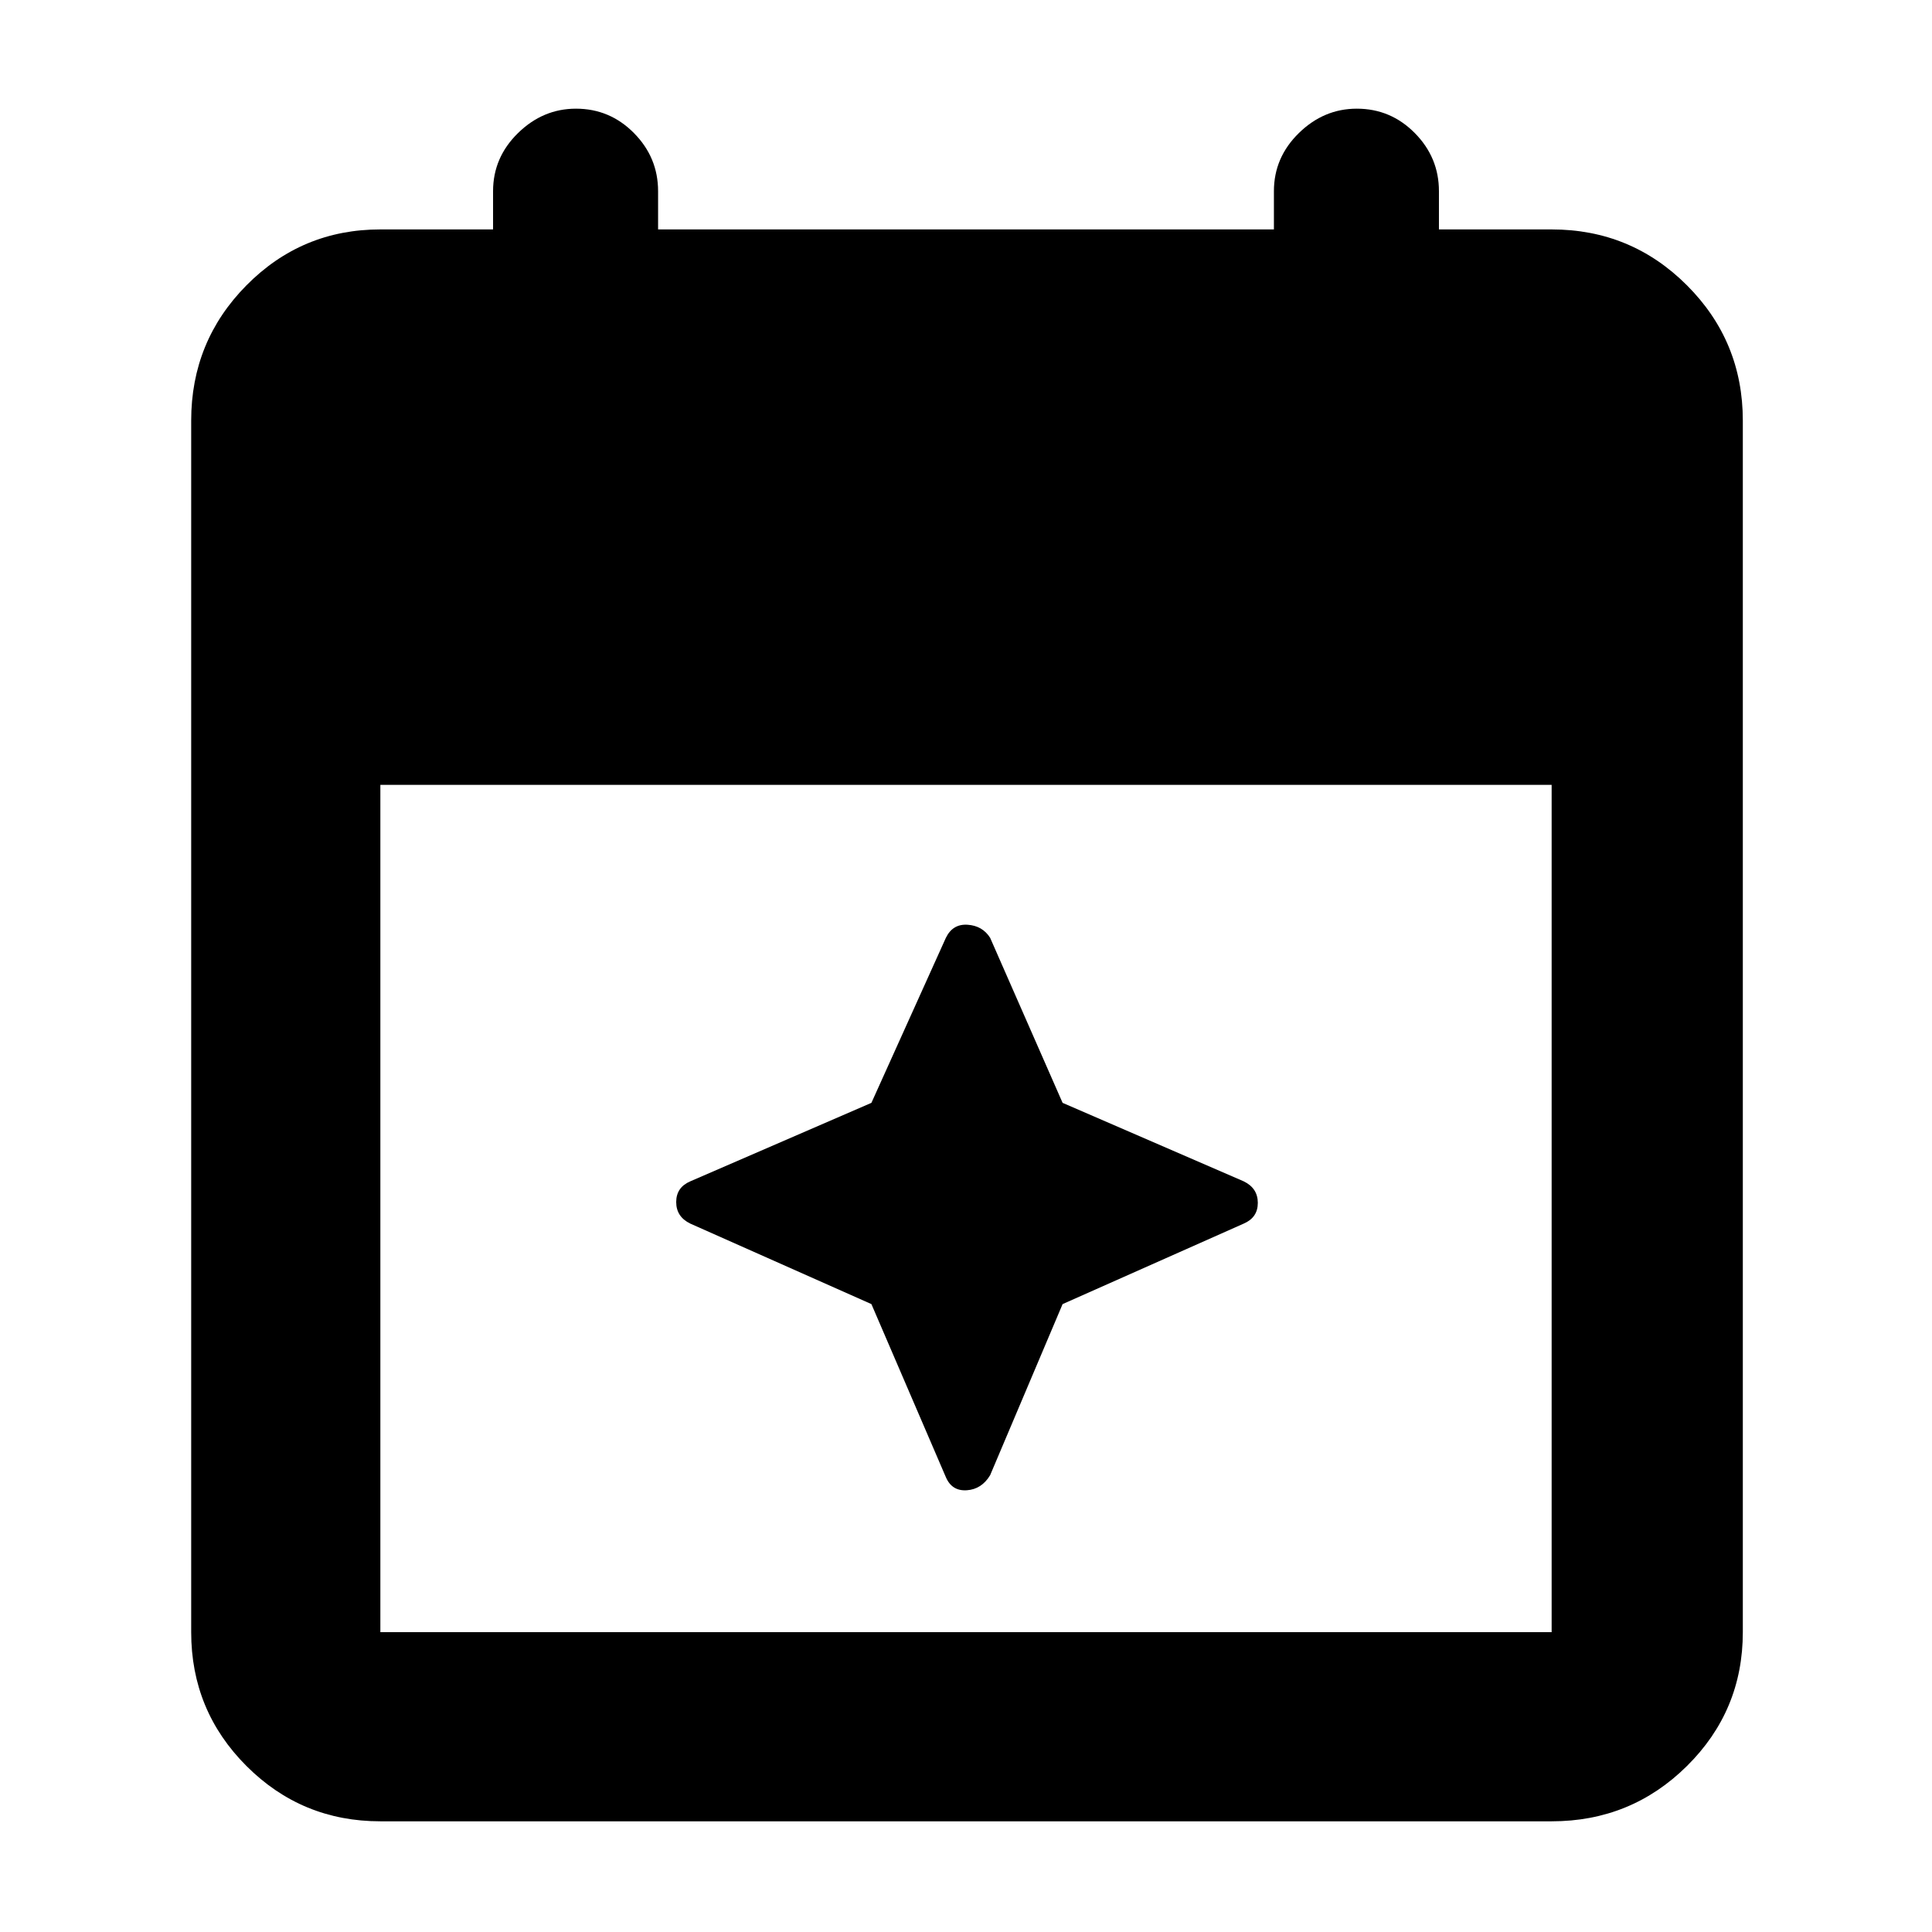 <svg xmlns="http://www.w3.org/2000/svg" width="48" height="48" viewBox="0 -960 960 960"><path d="m433-312-90-40q-7-3.4-7-10.7 0-7.3 7-10.3l90-39 37-82q3.4-7 10.8-6.5T492-494l36 82 90 39q7 3.4 7 10.7 0 7.3-7 10.3l-90 40-36 85q-4.2 7-11.6 7.5-7.4.5-10.4-6.5l-37-86ZM189-55q-39.05 0-66.525-27.475Q95-109.95 95-149v-602q0-39.463 27.475-67.231Q149.95-846 189-846h56v-19q0-16.75 12.393-28.875t28.8-12.125q16.832 0 28.82 12.125Q327-881.75 327-865v19h306v-19q0-16.75 12.393-28.875t28.8-12.125q16.832 0 28.82 12.125Q715-881.75 715-865v19h56q39.463 0 67.231 27.769Q866-790.463 866-751v602q0 39.05-27.769 66.525Q810.463-55 771-55H189Zm0-94h582v-421H189v421Z"/></svg>